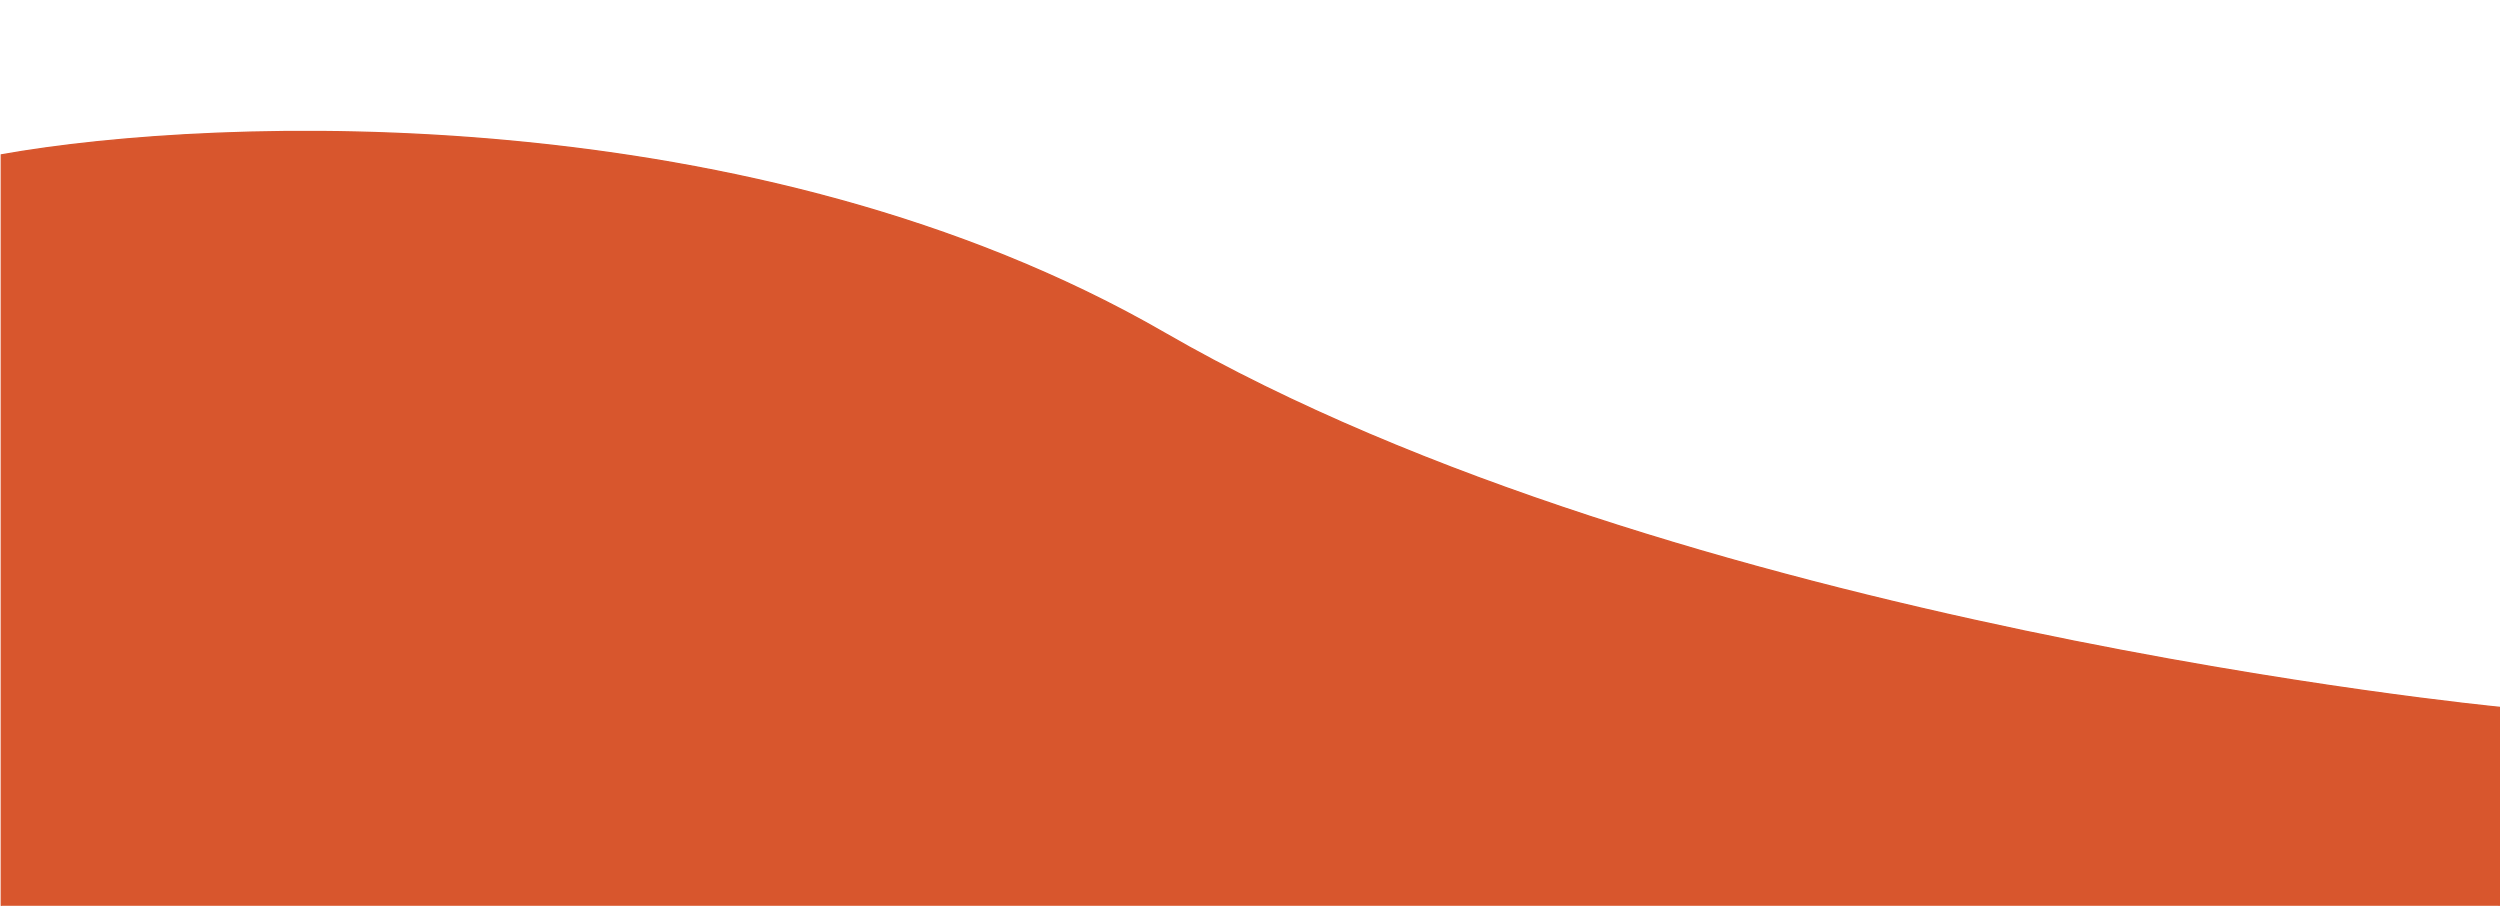 <svg width="1921" height="696" viewBox="0 0 1921 496" fill="none" xmlns="http://www.w3.org/2000/svg">
<path d="M1 19.01C168.167 -10.823 581 -25.19 895 156.01C1287.5 382.51 1920.5 443.51 1920.5 443.51V695.01H1V19.01Z" fill="#D8562D" stroke="#D8562D"/>
</svg>
